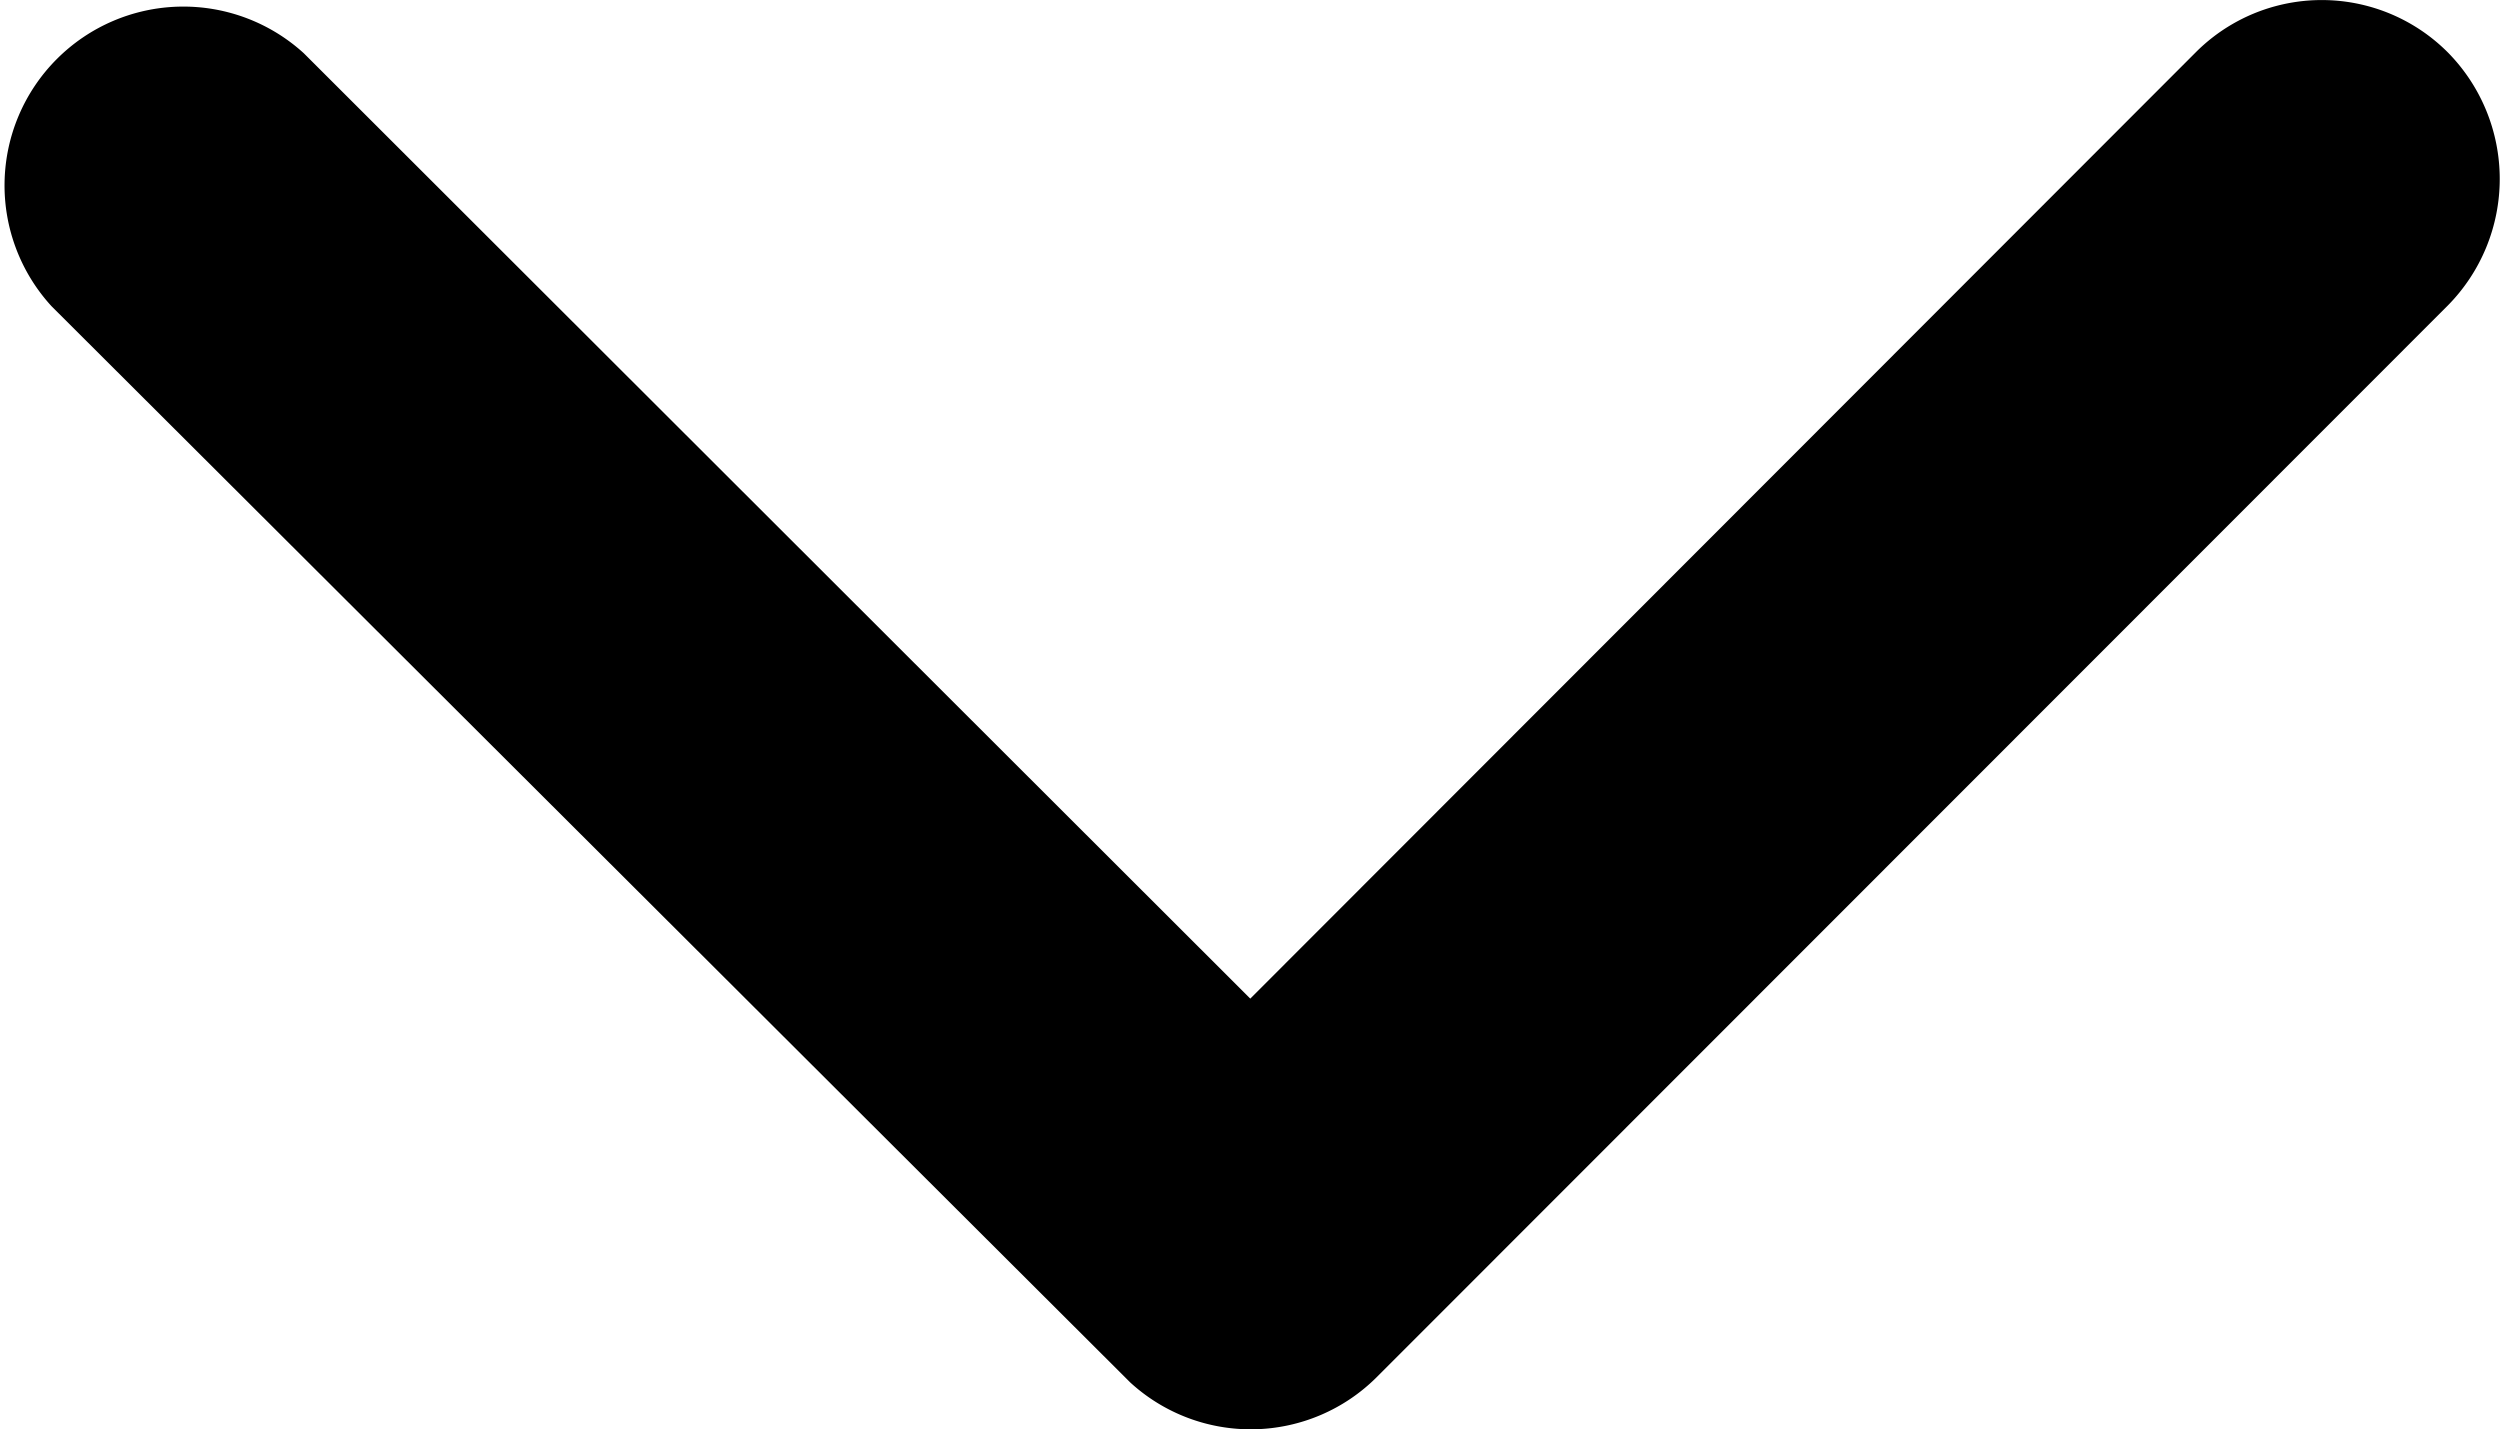 <svg xmlns="http://www.w3.org/2000/svg" width="9.06" height="5.18" viewBox="0 0 9.06 5.18">
  <path id="Icon_ionic-ios-arrow-down" data-name="Icon ionic-ios-arrow-down" d="M10.719,14.865l3.426-3.429a.645.645,0,0,1,.914,0,.653.653,0,0,1,0,.917l-3.882,3.884a.646.646,0,0,1-.893.019l-3.909-3.9a.648.648,0,0,1,.914-.917Z" transform="translate(-6.188 -11.246)"/>
</svg>
